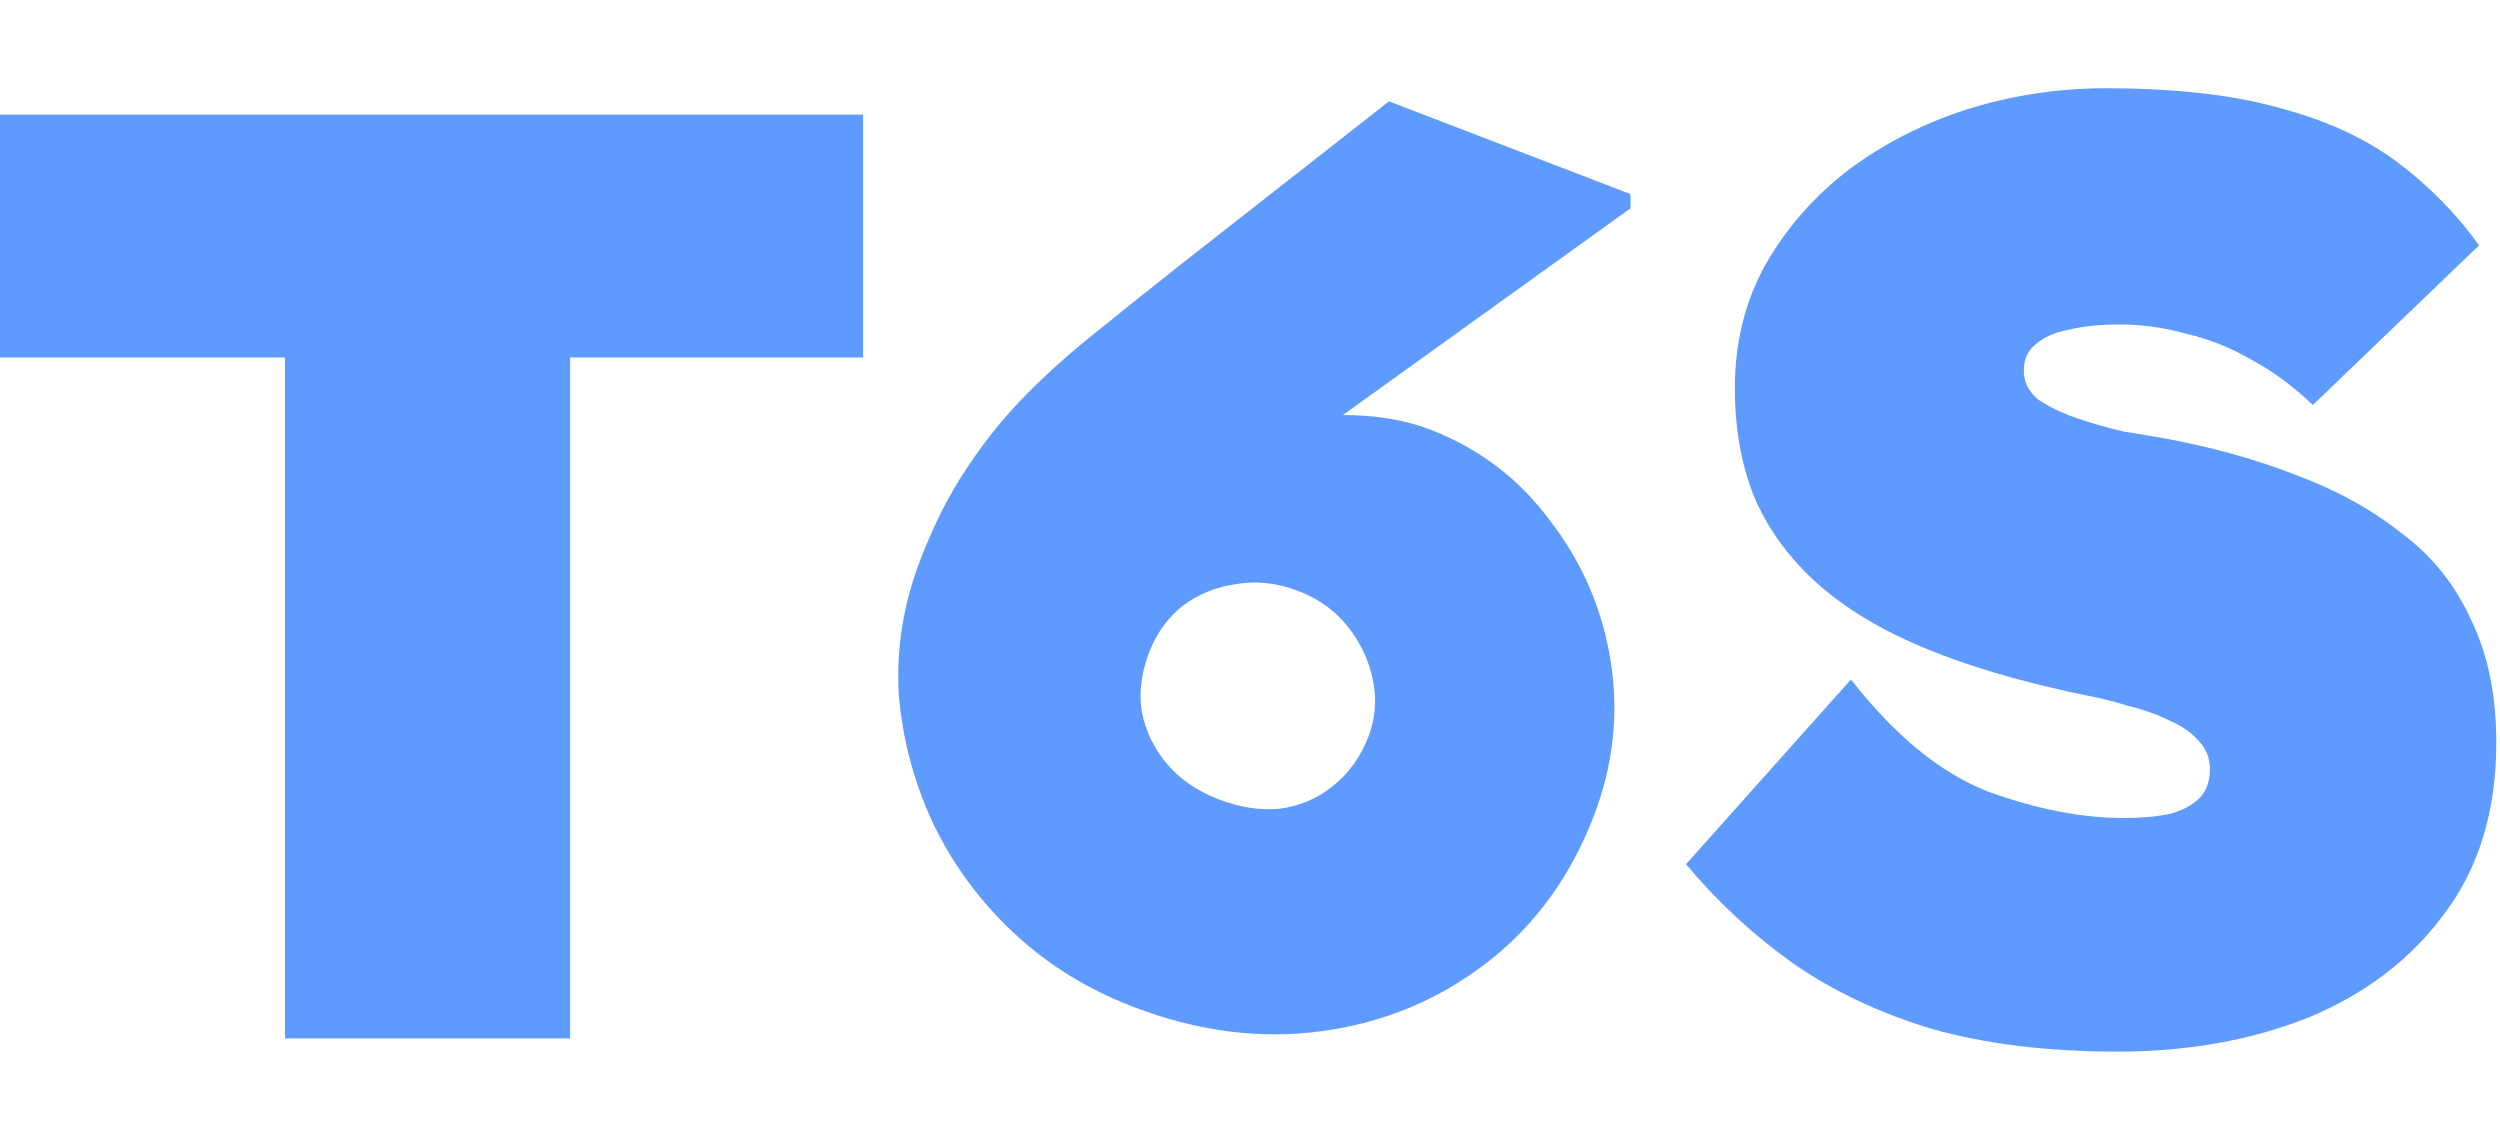 <svg width="389" height="177" viewBox="0 0 389 177" fill="none" xmlns="http://www.w3.org/2000/svg">
<path d="M329.488 163.633C318.673 163.633 309.091 162.469 300.74 160.142C292.526 157.678 285.271 154.255 278.974 149.875C272.813 145.494 267.269 140.36 262.341 134.474L288.009 105.726C294.854 114.487 301.972 120.305 309.365 123.18C316.894 125.918 323.944 127.287 330.515 127.287C333.116 127.287 335.443 127.081 337.497 126.671C339.55 126.123 341.124 125.302 342.219 124.207C343.315 123.112 343.862 121.606 343.862 119.689C343.862 117.909 343.246 116.404 342.014 115.172C340.919 113.94 339.413 112.913 337.497 112.091C335.58 111.133 333.458 110.38 331.131 109.833C328.941 109.148 326.75 108.601 324.56 108.19C322.507 107.779 320.658 107.369 319.016 106.958C310.802 105.041 303.615 102.714 297.455 99.976C291.294 97.238 286.161 93.953 282.054 90.12C277.947 86.287 274.867 81.906 272.813 76.978C270.897 72.049 269.939 66.505 269.939 60.345C269.939 53.363 271.513 46.998 274.661 41.248C277.947 35.498 282.259 30.57 287.598 26.463C293.074 22.356 299.234 19.208 306.079 17.017C313.061 14.827 320.248 13.732 327.64 13.732C338.455 13.732 347.49 14.758 354.745 16.812C362.001 18.729 368.093 21.535 373.021 25.231C377.949 28.927 382.193 33.239 385.752 38.168L359.879 63.014C356.867 60.139 353.719 57.812 350.433 56.033C347.148 54.116 343.725 52.747 340.166 51.926C336.744 50.968 333.321 50.488 329.899 50.488C326.75 50.488 324.081 50.762 321.89 51.31C319.7 51.72 317.989 52.473 316.757 53.569C315.525 54.527 314.909 55.896 314.909 57.675C314.909 59.455 315.662 60.961 317.168 62.193C318.81 63.288 320.795 64.246 323.123 65.068C325.587 65.889 327.982 66.574 330.31 67.121C332.774 67.532 334.827 67.874 336.47 68.148C343.999 69.517 350.912 71.433 357.21 73.897C363.507 76.225 368.983 79.236 373.637 82.933C378.428 86.492 382.056 91.01 384.52 96.485C387.121 101.824 388.422 108.19 388.422 115.582C388.422 126.123 385.752 134.953 380.413 142.072C375.211 149.19 368.161 154.598 359.263 158.294C350.365 161.853 340.44 163.633 329.488 163.633Z" fill="#5F9AFF"/>
<path d="M176.331 156.664C169.174 153.917 162.955 150.063 157.674 145.103C152.393 140.143 148.207 134.43 145.117 127.965C142.154 121.549 140.395 114.862 139.84 107.904C139.462 100.867 140.573 93.962 143.174 87.188C145.283 81.692 147.708 76.904 150.447 72.824C153.236 68.615 156.309 64.809 159.669 61.407C163.028 58.004 166.706 54.724 170.705 51.566C174.752 48.281 179.089 44.813 183.716 41.164L216.118 15.77L253.693 30.194L253.723 32.405L206.642 66.241C201.986 69.586 197.899 72.783 194.383 75.832C191.043 78.802 187.693 81.989 184.334 85.392C180.975 88.795 176.825 92.921 171.885 97.769L167.764 86.73C170.061 81.892 173.449 77.841 177.929 74.575C182.408 71.309 187.306 68.863 192.623 67.238C198.116 65.534 203.442 64.646 208.602 64.574C213.89 64.551 218.515 65.3 222.477 66.82C230.145 69.764 236.389 74.507 241.209 81.05C246.206 87.514 249.346 94.804 250.629 102.922C251.912 111.039 251.033 119.06 247.991 126.984C244.361 136.441 238.798 144.057 231.303 149.831C223.807 155.606 215.264 159.145 205.672 160.448C196.08 161.752 186.3 160.49 176.331 156.664ZM189.608 124.368C192.931 125.644 196.116 126.133 199.163 125.836C202.258 125.412 204.975 124.255 207.313 122.367C209.828 120.399 211.699 117.818 212.925 114.623C214.004 111.811 214.243 108.897 213.642 105.88C213.04 102.863 211.756 100.097 209.788 97.582C207.821 95.067 205.24 93.197 202.045 91.97C198.722 90.695 195.488 90.333 192.343 90.886C189.248 91.31 186.467 92.442 184.001 94.282C181.663 96.171 179.93 98.585 178.802 101.524C177.575 104.719 177.199 107.801 177.672 110.769C178.274 113.786 179.583 116.488 181.599 118.875C183.616 121.262 186.285 123.093 189.608 124.368Z" fill="#5F9AFF"/>
<path d="M44.354 161.579V55.622H0V17.839H134.295V55.622H88.708V161.579H44.354Z" fill="#5F9AFF"/>
</svg>
